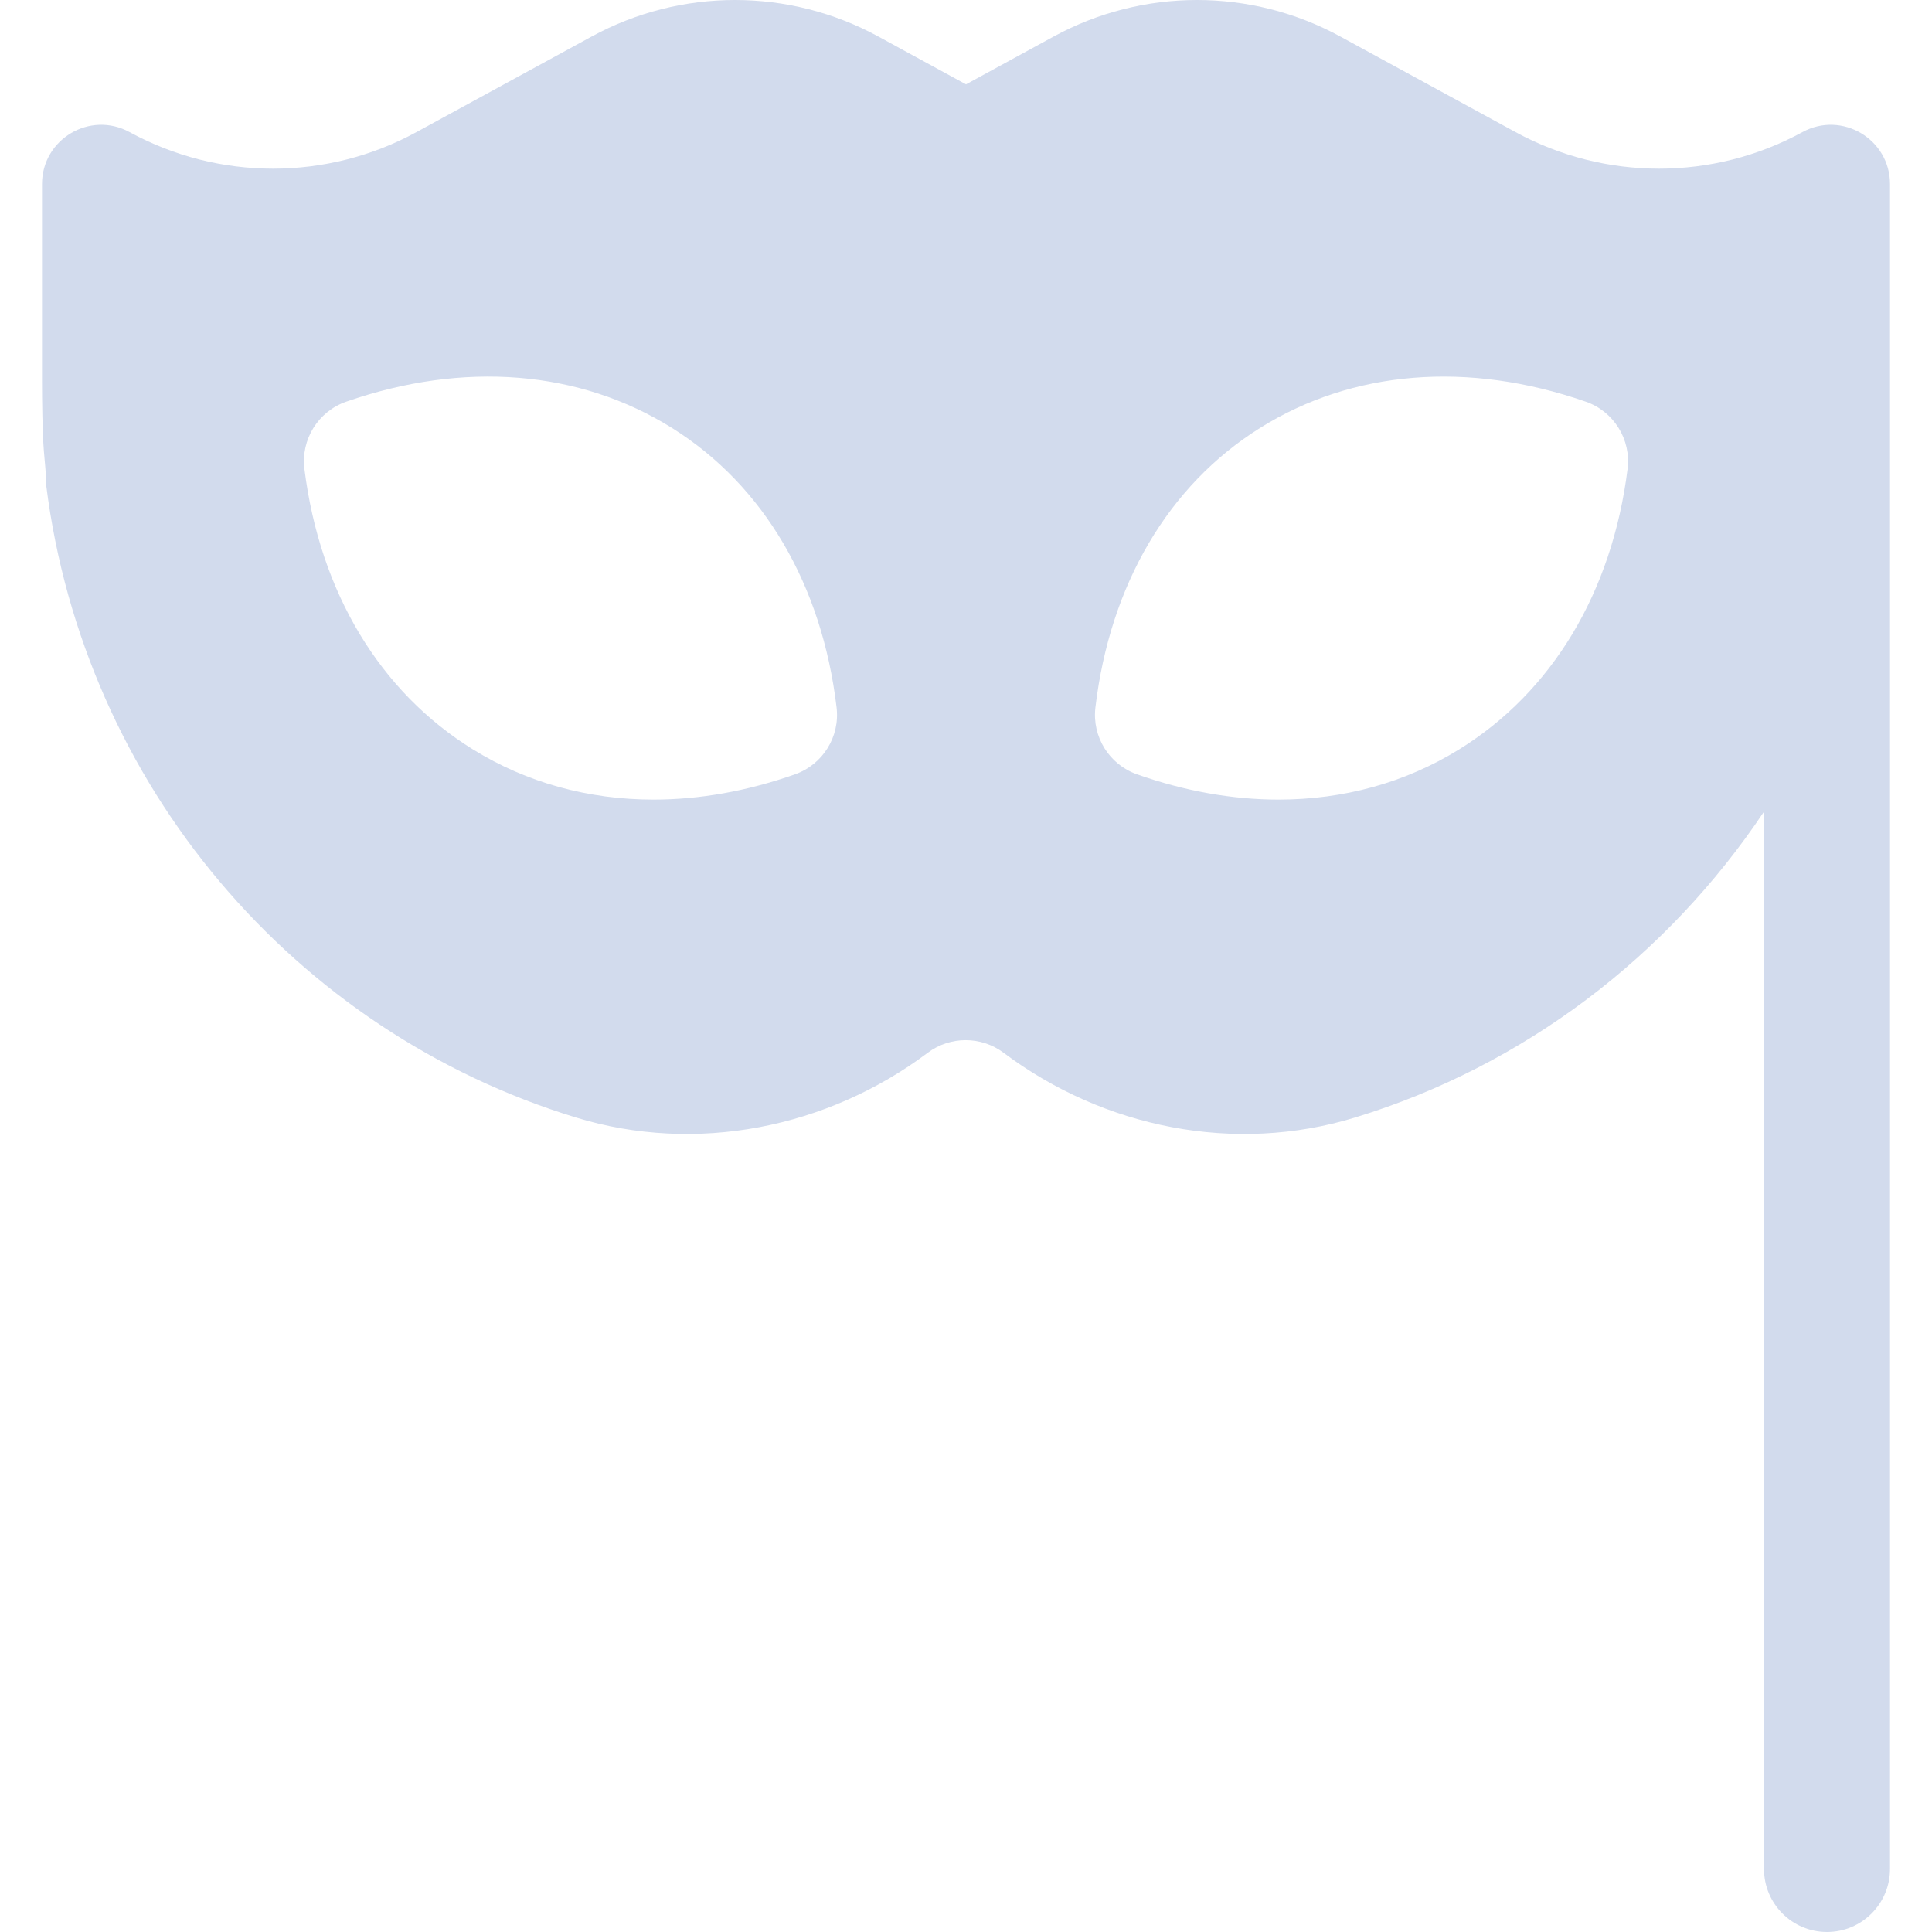 <?xml version="1.0" encoding="iso-8859-1"?>
<svg version="1.1" id="Layer_1" xmlns="http://www.w3.org/2000/svg" x="0px" y="0px"
	 viewBox="0 0 512 512" style="enable-background:new 0 0 512 512;" xml:space="preserve">
<g>
	<g>
		<path d="M477.669,35.004c-23.697,12.926-52.338,12.926-76.034,0L355.234,9.694c-23.697-12.926-52.338-12.926-76.034,0L256,22.35
			L232.8,9.694c-23.697-12.926-52.338-12.926-76.034,0l-46.399,25.309c-23.697,12.926-52.339,12.926-76.035,0
			c-10.454-5.702-23.2,1.864-23.2,13.773v6.964v45.178c0,5.107,0.096,13.45,0.489,18.542c0.237,3.069,0.624,6.12,0.624,9.149v0.002
			c10.017,79.526,65.827,144.754,140.429,167.554c31.825,9.726,66.57,2.795,93.192-17.172c5.936-4.452,14.158-4.452,20.094,0
			c26.622,19.967,61.279,26.898,93.103,17.172c44.872-13.714,82.817-42.782,108.417-81.073v280.21
			c0,9.22,7.475,16.696,16.696,16.696s16.696-7.475,16.696-16.696V104.526V61.217v-5.476v-6.964
			C500.869,36.868,488.124,29.302,477.669,35.004z M210.673,205.206c-12.684,4.473-25.315,6.696-37.484,6.696
			c-17.223,0-33.527-4.451-47.789-13.261c-24.734-15.278-40.614-41.679-44.723-74.342c-0.984-7.82,3.636-15.266,11.087-17.853
			c31.169-10.842,61.832-8.359,86.337,6.979c24.255,15.185,39.739,41.489,43.603,74.076
			C222.625,195.255,218.043,202.614,210.673,205.206z M431.321,124.299c-4.108,32.669-19.989,59.07-44.706,74.342
			c-14.271,8.81-30.582,13.261-47.804,13.261c-12.169,0-24.799-2.223-37.49-6.696c-7.364-2.598-11.945-9.951-11.027-17.706
			c3.859-32.581,19.348-58.886,43.609-74.071c24.484-15.331,55.147-17.826,86.331-6.983
			C427.685,109.032,432.304,116.477,431.321,124.299z" fill="#d2dbed"/>
	</g>
</g>
<g>
</g>
<g>
</g>
<g>
</g>
<g>
</g>
<g>
</g>
<g>
</g>
<g>
</g>
<g>
</g>
<g>
</g>
<g>
</g>
<g>
</g>
<g>
</g>
<g>
</g>
<g>
</g>
<g>
</g>
</svg>
